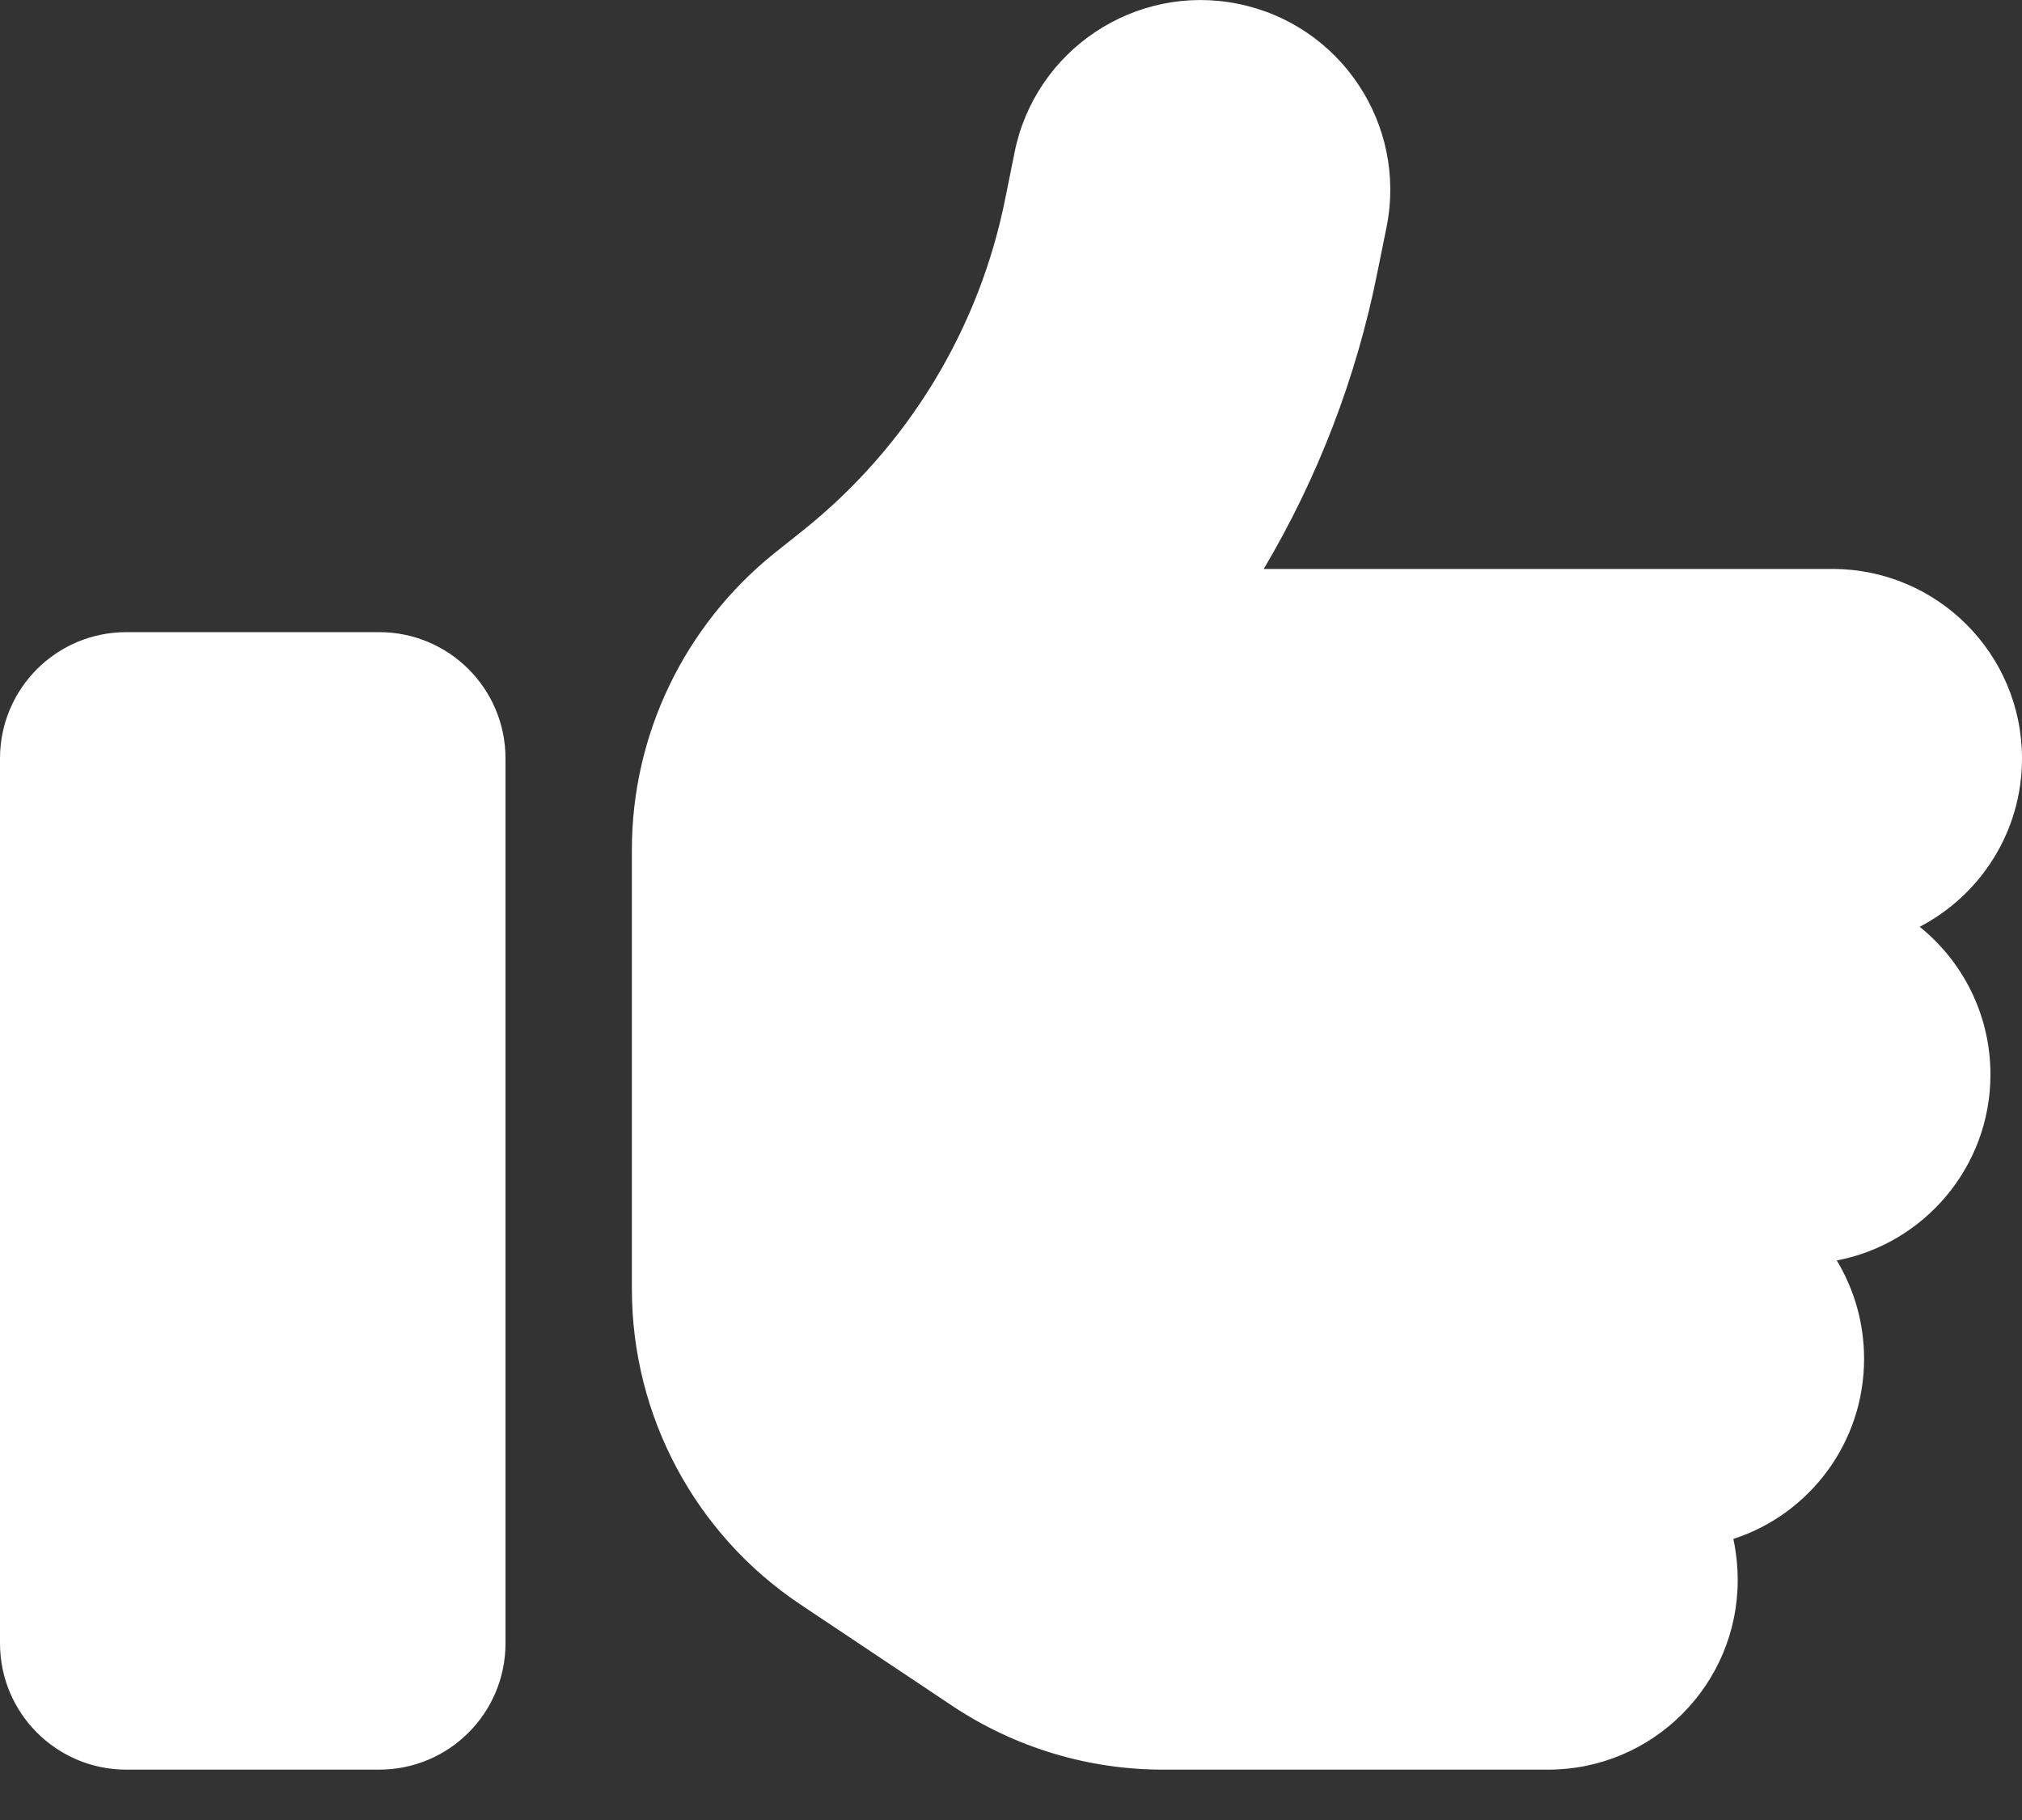 <svg width="20" height="18" viewBox="0 0 20 18" fill="none" xmlns="http://www.w3.org/2000/svg">
<rect x="0" y="0" width="20" height="18" fill="#333333" stroke="none"/>
<path d="M12.242 0.037C13.258 0.24 13.918 1.228 13.715 2.244L13.625 2.689C13.418 3.732 13.035 4.724 12.5 5.627H18.125C19.16 5.627 20 6.466 20 7.502C20 8.224 19.59 8.853 18.988 9.166C19.414 9.509 19.688 10.037 19.688 10.627C19.688 11.541 19.031 12.302 18.168 12.466C18.34 12.752 18.438 13.084 18.438 13.439C18.438 14.271 17.895 14.978 17.145 15.22C17.172 15.349 17.188 15.486 17.188 15.627C17.188 16.662 16.348 17.502 15.312 17.502H11.504C10.762 17.502 10.039 17.283 9.422 16.873L7.918 15.869C6.875 15.173 6.25 14.002 6.25 12.748V11.252V9.377V8.404C6.25 7.263 6.77 6.189 7.656 5.474L7.945 5.244C8.98 4.416 9.688 3.252 9.945 1.955L10.035 1.509C10.238 0.494 11.227 -0.166 12.242 0.037ZM1.25 6.252H3.75C4.441 6.252 5 6.81 5 7.502V16.252C5 16.943 4.441 17.502 3.75 17.502H1.25C0.559 17.502 0 16.943 0 16.252V7.502C0 6.81 0.559 6.252 1.25 6.252Z" fill="white"/>
</svg>

